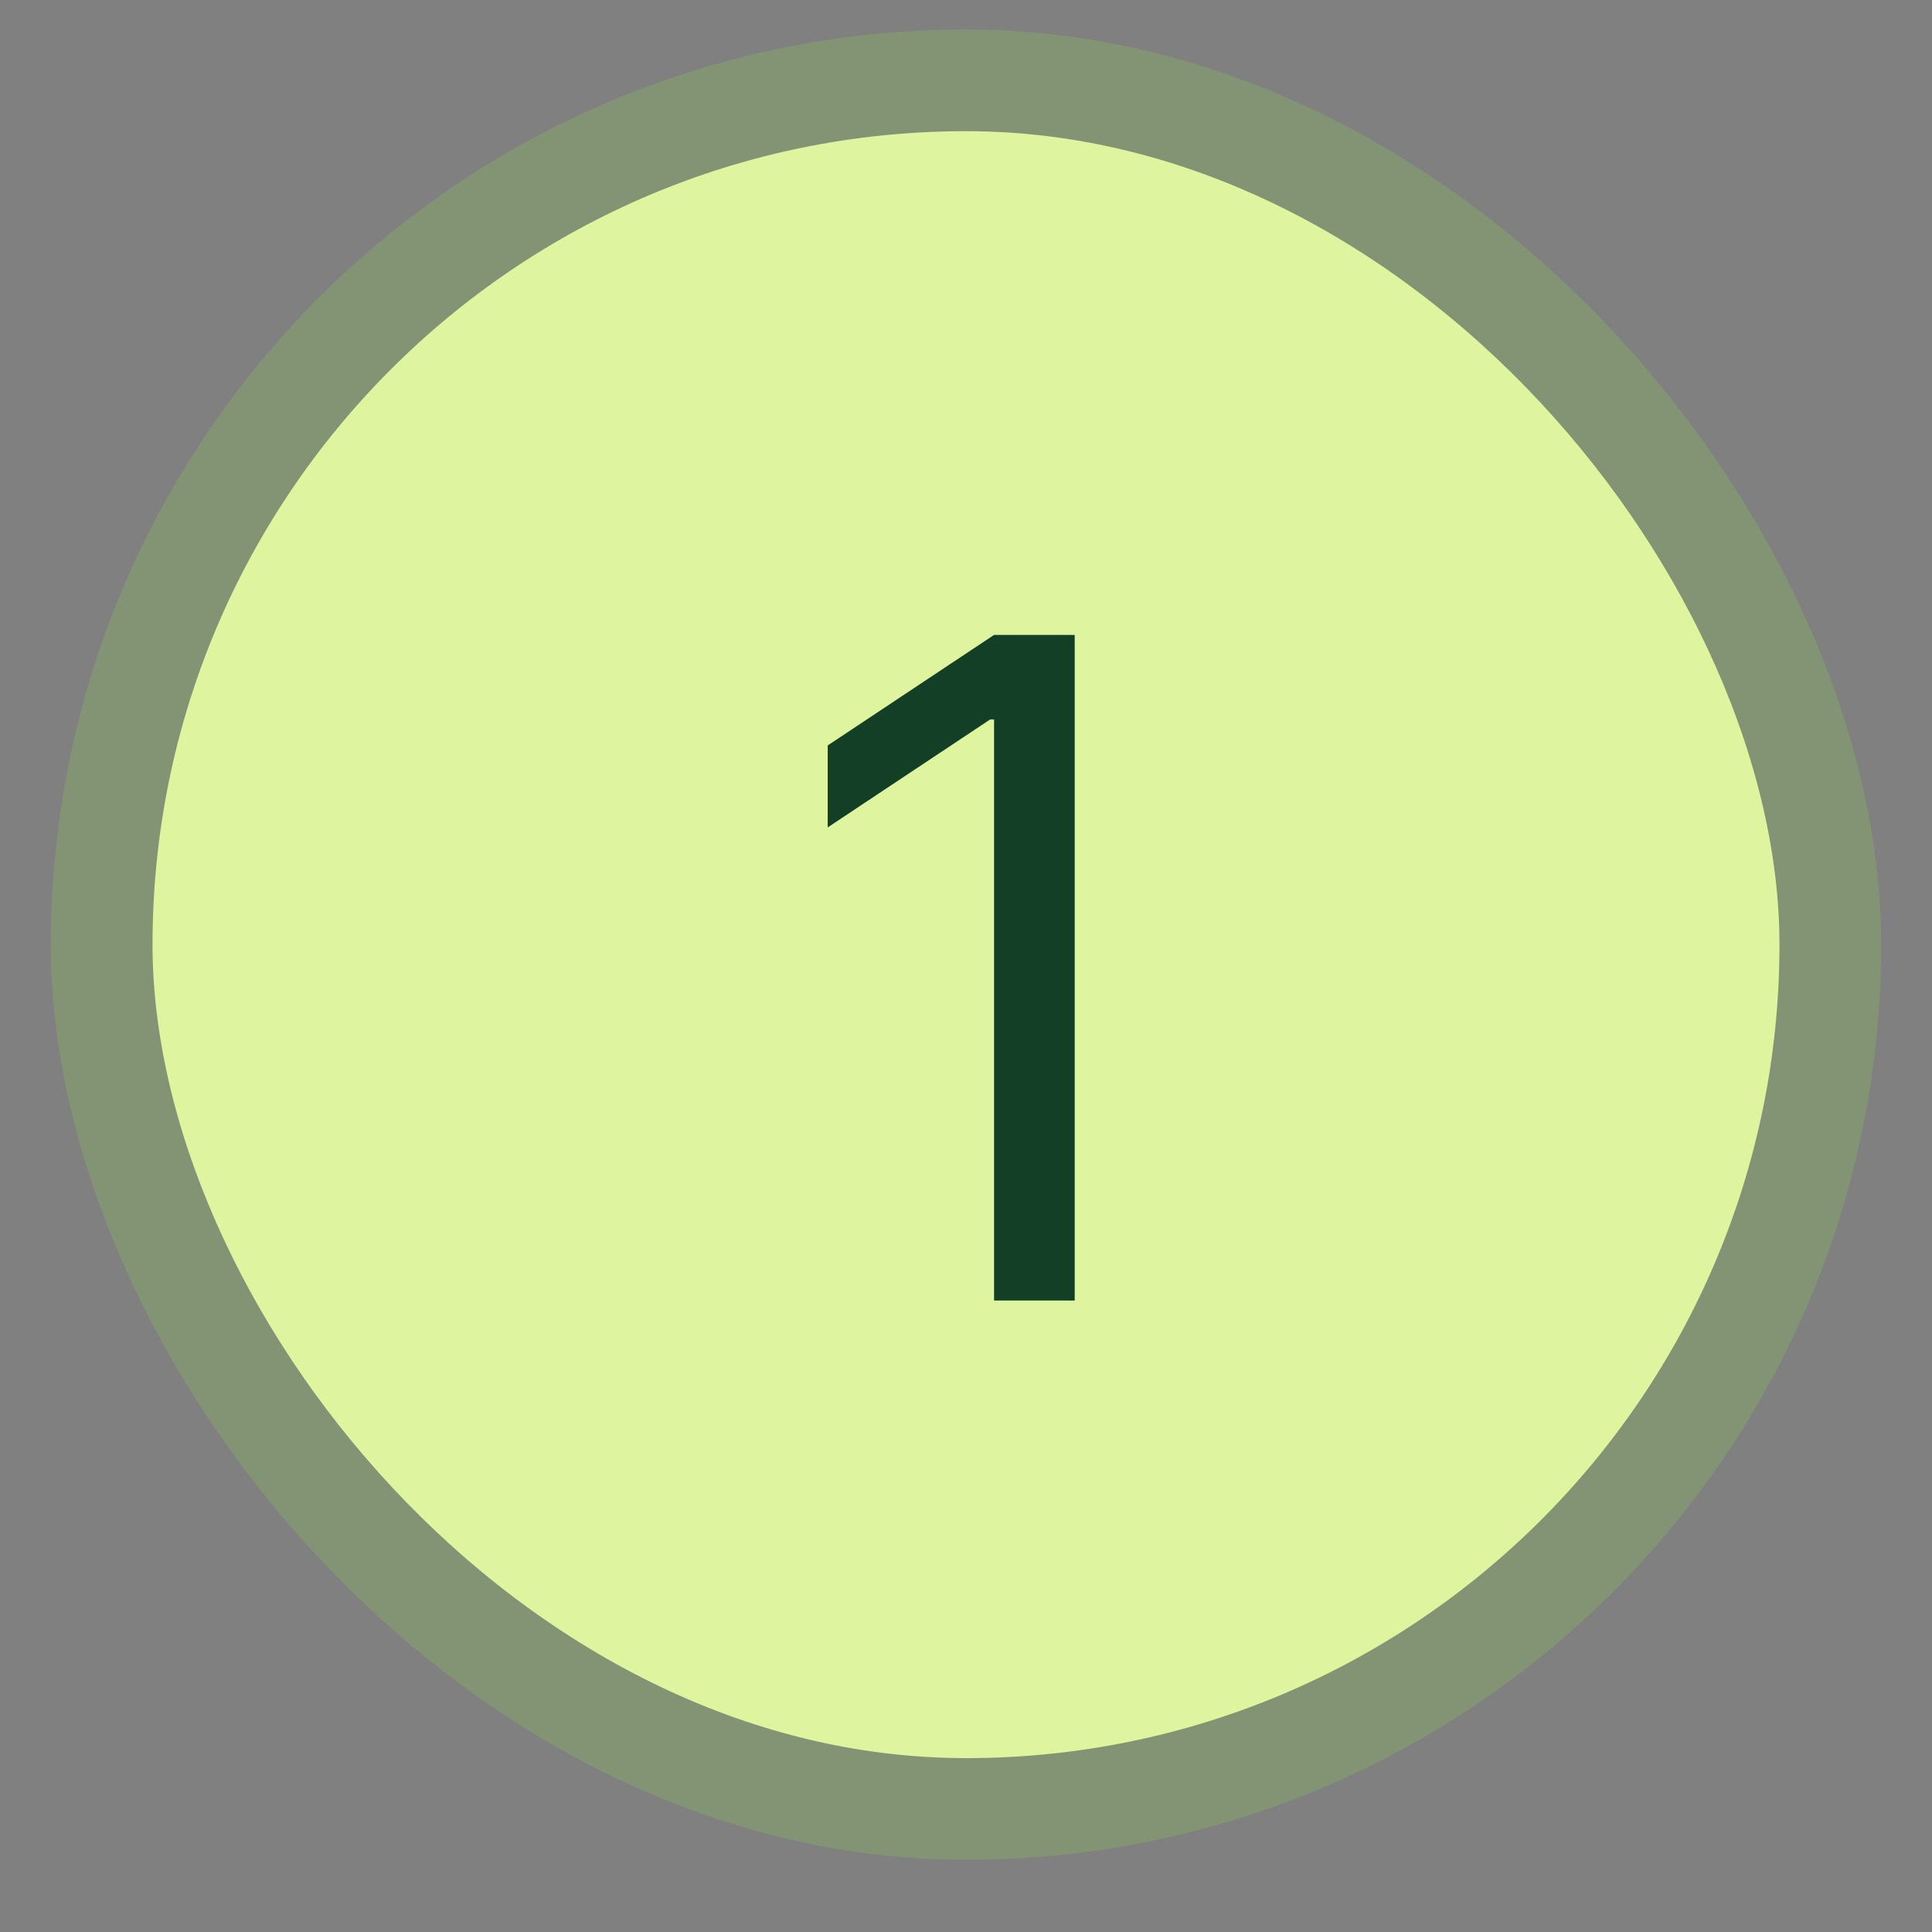 <svg width="19" height="19" viewBox="0 0 19 19" fill="none" xmlns="http://www.w3.org/2000/svg">
<rect x="0" y="0" width="19" height="19" fill="#808080" stroke="none"/>
<rect x="1" y="0.79" width="17" height="17" rx="8.5" fill="#DFF49F"/>
<rect x="1" y="0.79" width="17" height="17" rx="8.5" stroke="#829473"/>
<path d="M10.569 6.244V12.79H9.776V7.075H9.738L8.14 8.137V7.331L9.776 6.244H10.569Z" fill="#133F26"/>
</svg>
